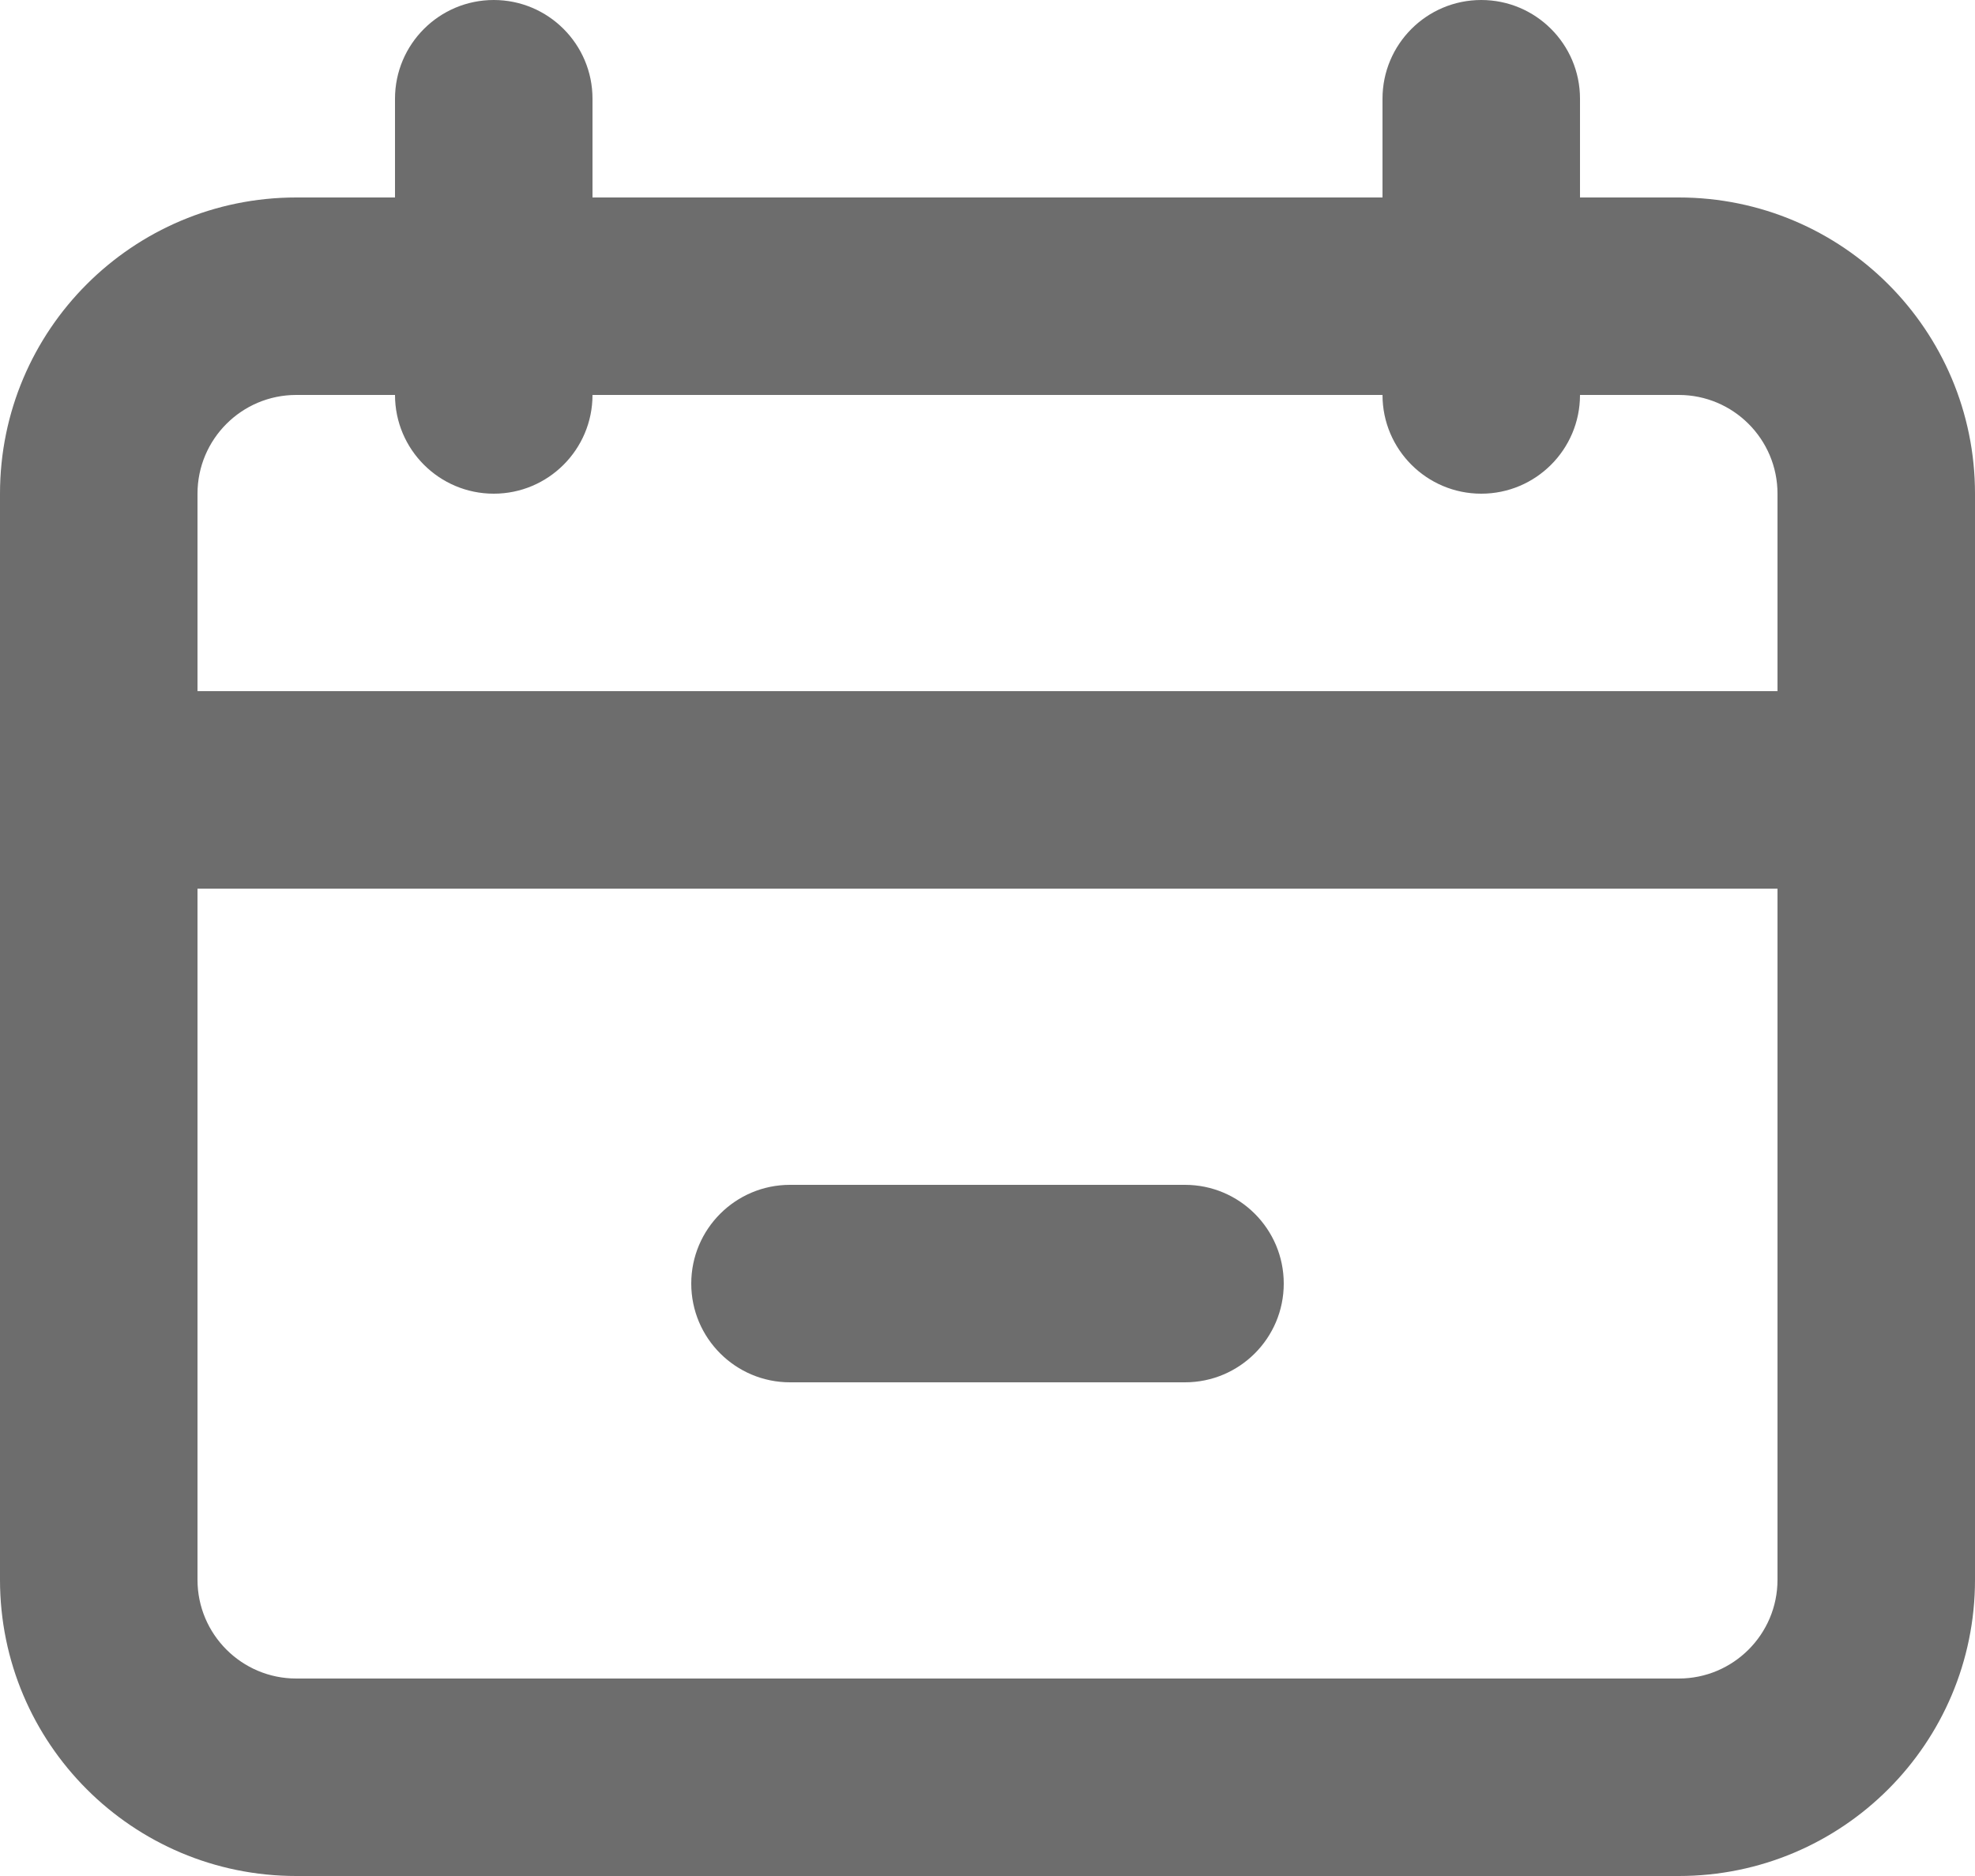<svg width="20" height="19" viewBox="0 0 20 19" fill="none" xmlns="http://www.w3.org/2000/svg">
<path d="M8 12C7.448 12 7 12.448 7 13C7 13.552 7.448 14 8 14H12C12.552 14 13 13.552 13 13C13 12.448 12.552 12 12 12H8Z" fill="#6D6D6D"/>
<path fill-rule="evenodd" clip-rule="evenodd" d="M6 1C6 0.448 5.552 0 5 0C4.448 0 4 0.448 4 1V2H3C1.343 2 0 3.343 0 5V16C0 17.657 1.343 19 3 19H17C18.657 19 20 17.657 20 16V5C20 3.343 18.657 2 17 2H16V1C16 0.448 15.552 0 15 0C14.448 0 14 0.448 14 1V2H6V1ZM2 16V9H18V16C18 16.552 17.552 17 17 17H3C2.448 17 2 16.552 2 16ZM2 7H18V5C18 4.448 17.552 4 17 4H16C16 4.552 15.552 5 15 5C14.448 5 14 4.552 14 4H6C6 4.552 5.552 5 5 5C4.448 5 4 4.552 4 4H3C2.448 4 2 4.448 2 5V7Z" fill="#6D6D6D"/>
</svg>
